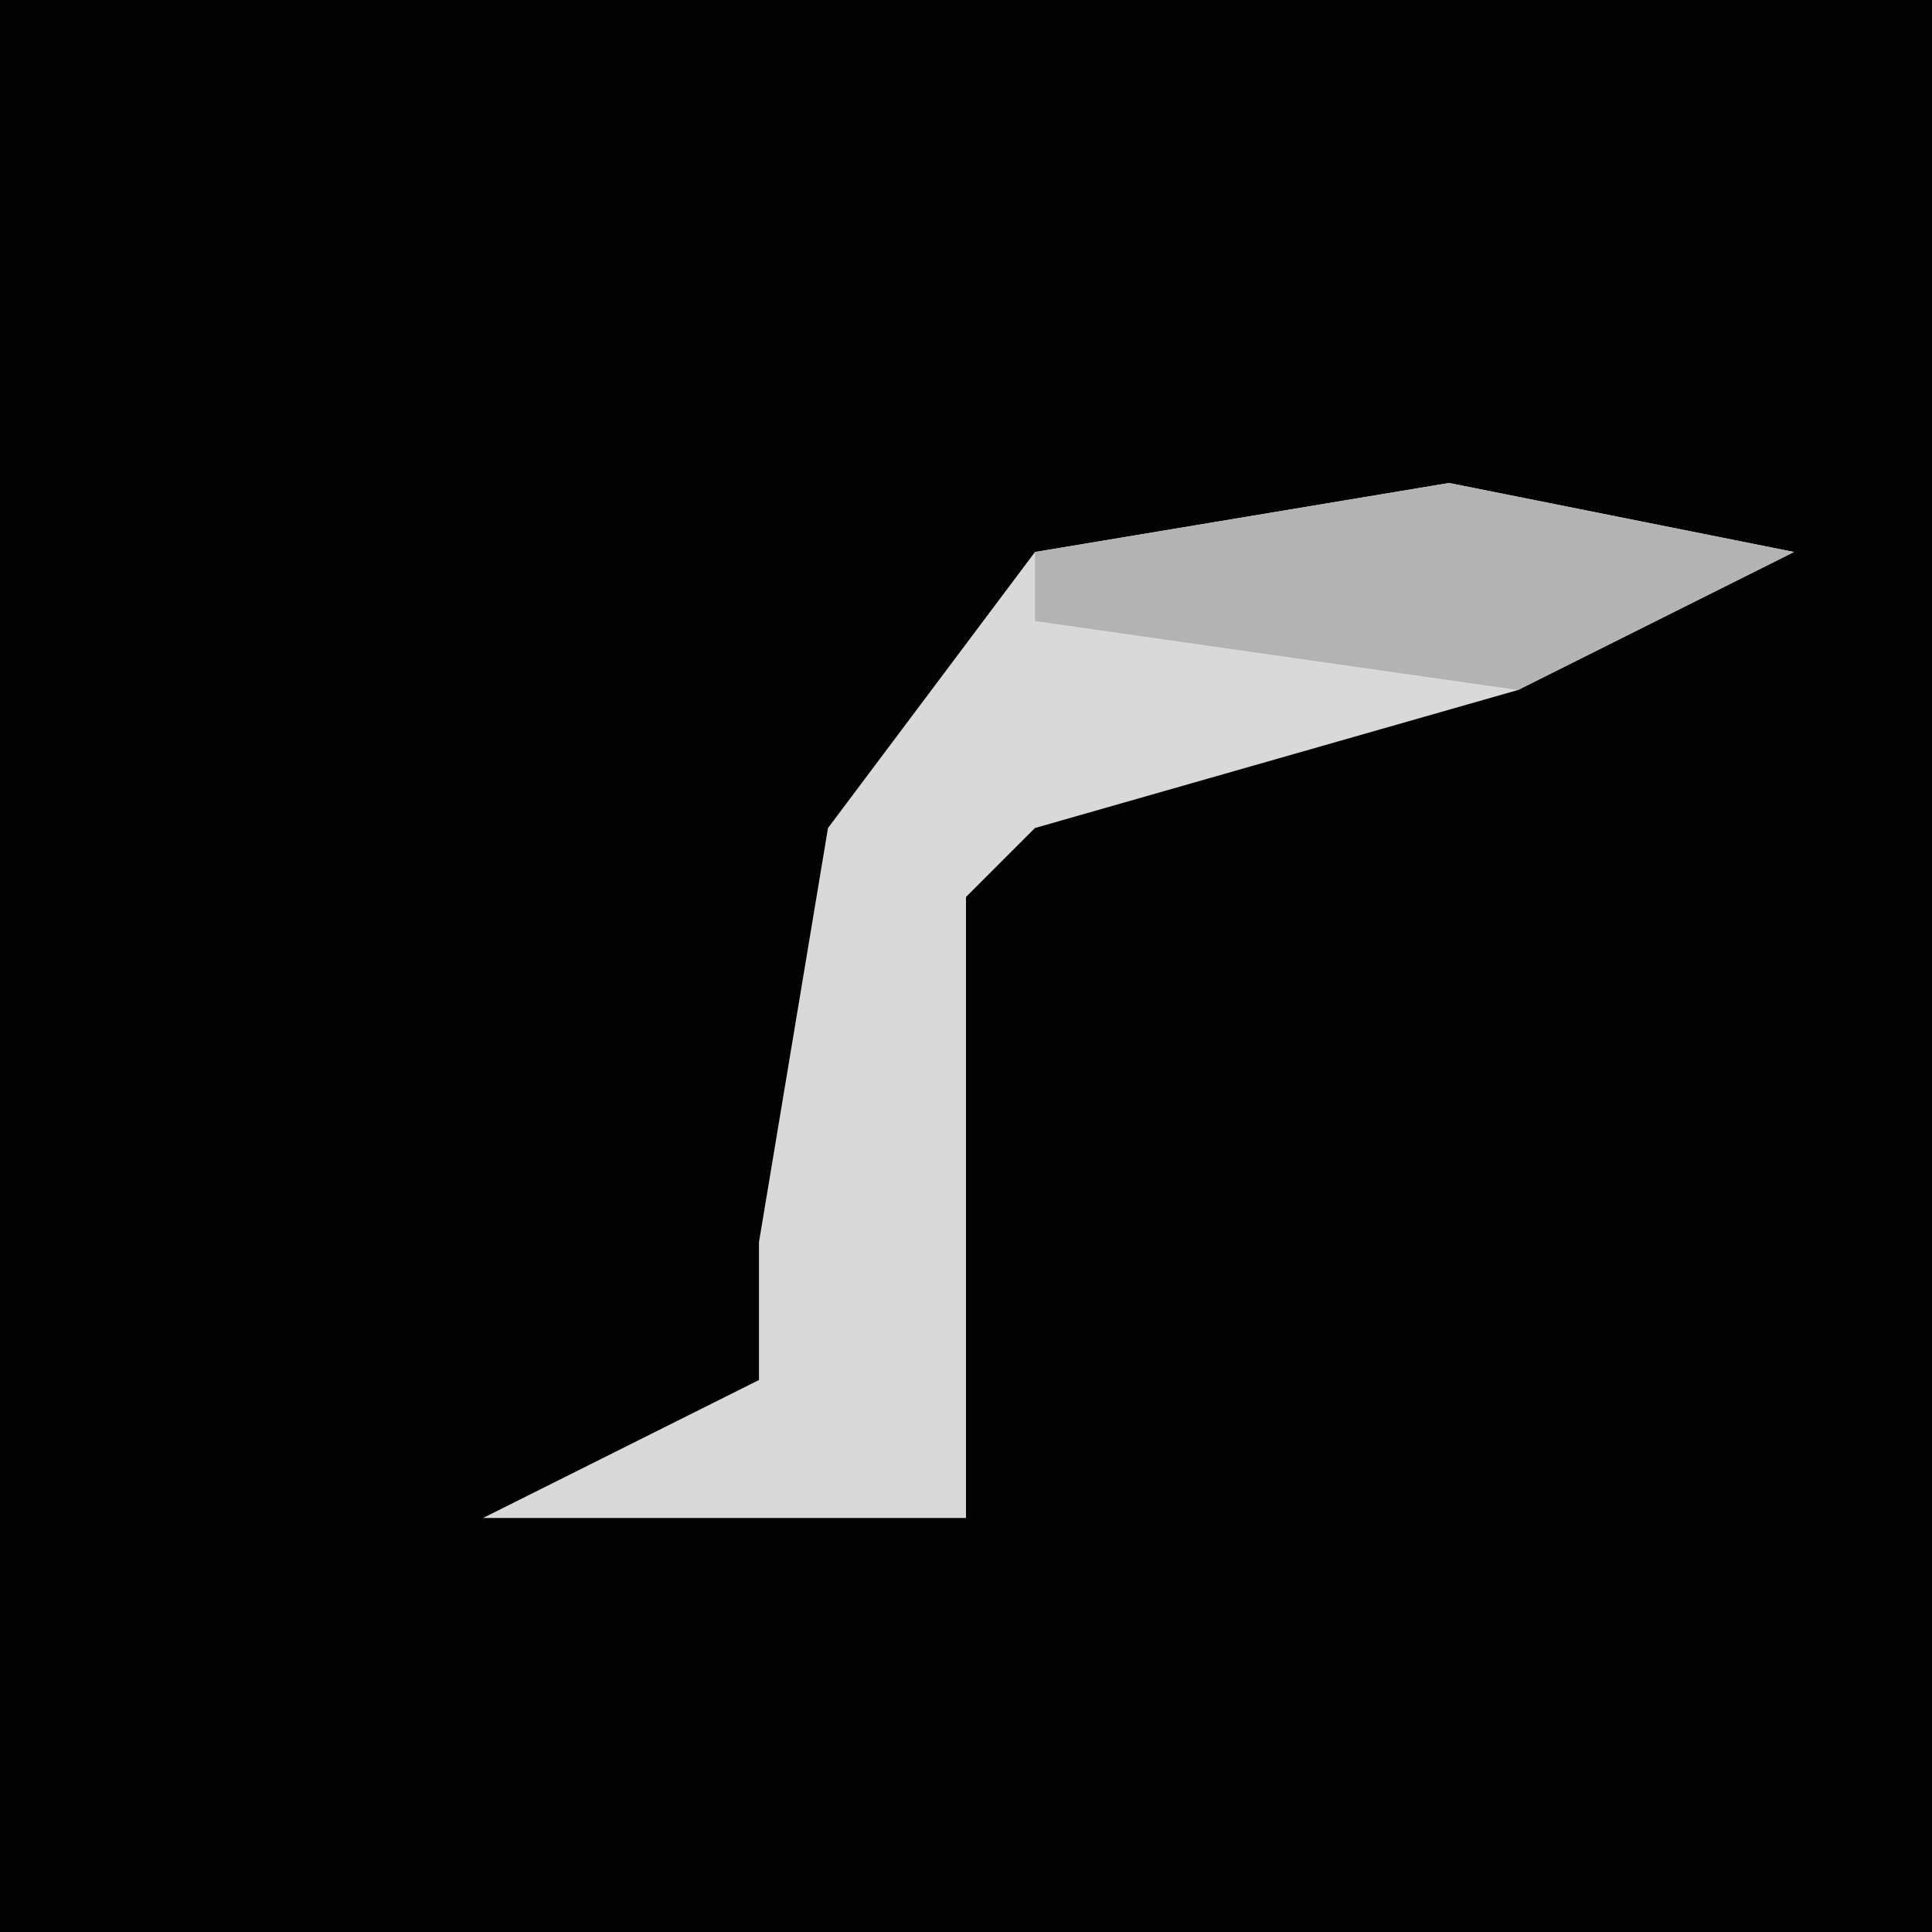 <?xml version="1.0" encoding="UTF-8"?>
<svg version="1.1" xmlns="http://www.w3.org/2000/svg" width="28" height="28">
<path d="M0,0 L28,0 L28,28 L0,28 Z " fill="#020202" transform="translate(0,0)"/>
<path d="M0,0 L5,1 L1,3 L-6,5 L-7,6 L-7,11 L-7,15 L-14,15 L-10,13 L-10,11 L-9,5 L-6,1 Z " fill="#D9D9D9" transform="translate(21,7)"/>
<path d="M0,0 L5,1 L1,3 L-6,2 L-6,1 Z " fill="#B3B3B3" transform="translate(21,7)"/>
</svg>
